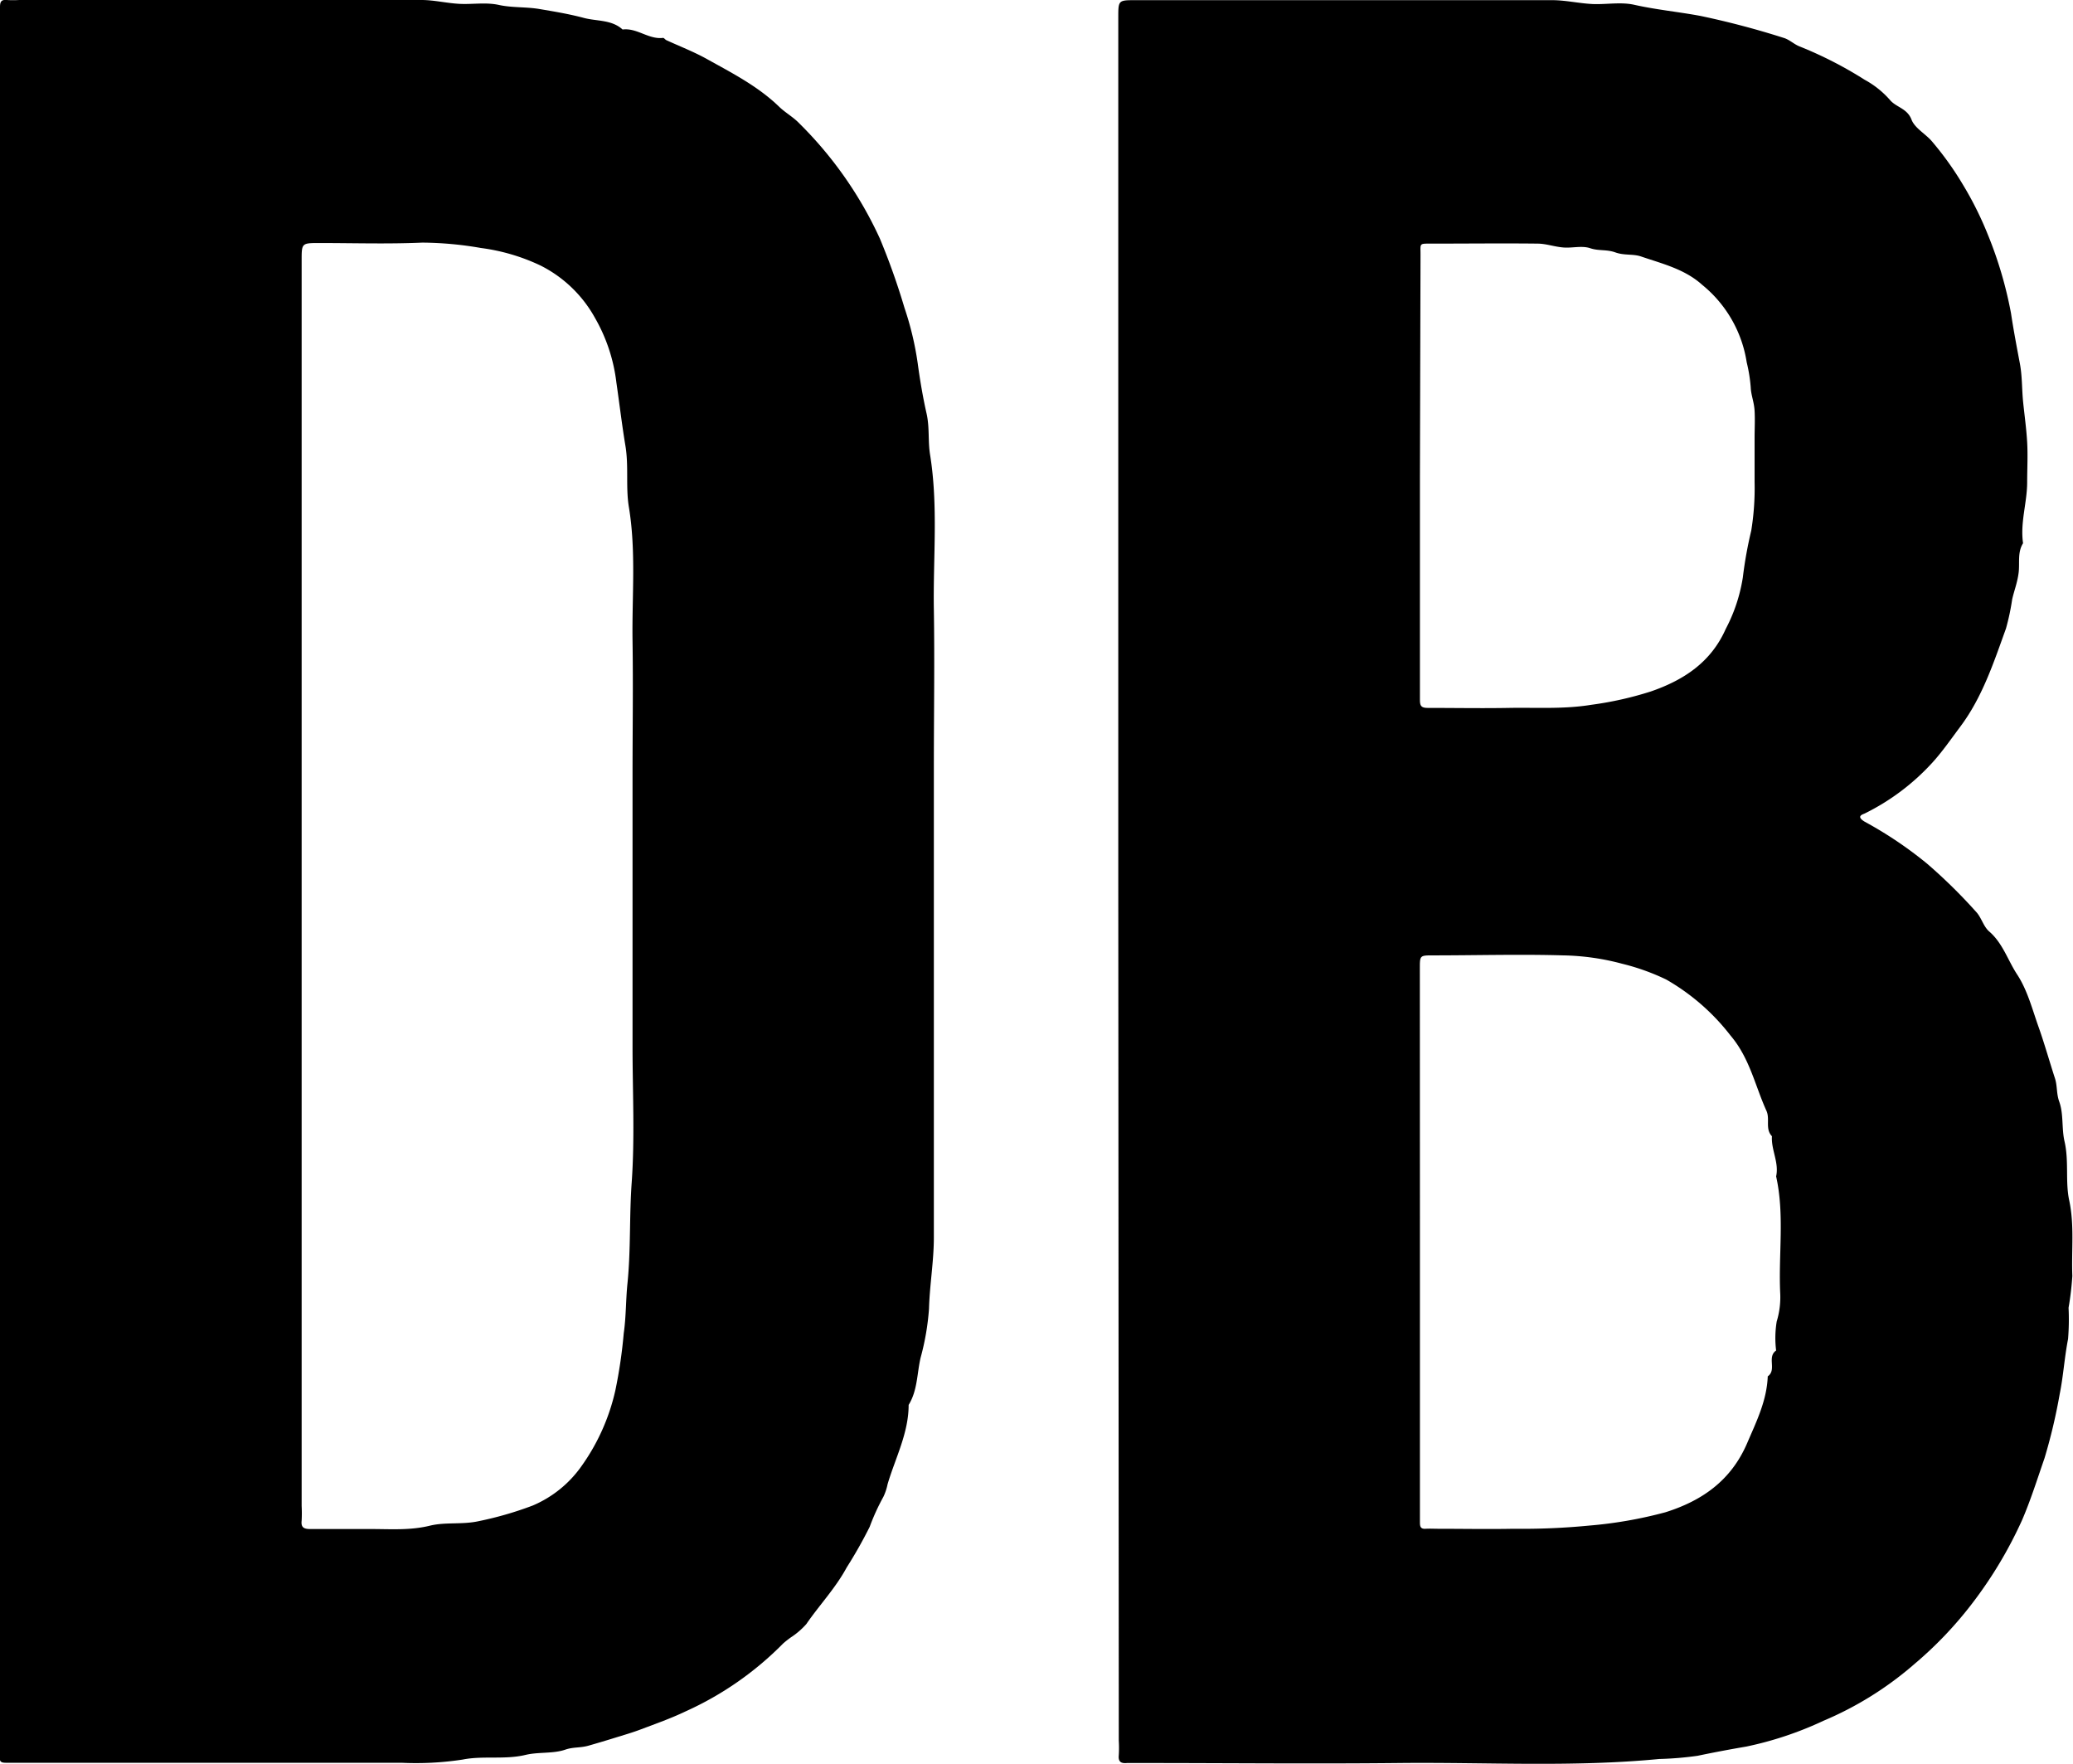 <svg xmlns="http://www.w3.org/2000/svg" viewBox="0 0 247.4 210.44"><title>Asset 1</title><g id="Layer_2" data-name="Layer 2"><g id="Layer_1-2" data-name="Layer 1"><path d="M133.46,105.28q0-51.58,0-103.17c0-2.08,0-2.09,2.05-2.09q24.85,0,49.73,0c1.59,0,3.19.38,4.79.46s3.39-.27,5,.09c2.62.59,5.28.84,7.91,1.33a100.6,100.6,0,0,1,9.93,2.62c.66.19,1.2.73,1.85,1a47.42,47.42,0,0,1,7.82,4,11,11,0,0,1,3,2.39c.75.91,2.07,1,2.59,2.37.41,1.06,1.76,1.73,2.53,2.7a37.61,37.61,0,0,1,3.57,5,41,41,0,0,1,3,6A48,48,0,0,1,240,37.37c.3,2,.69,4.05,1.07,6.06.28,1.55.22,3,.38,4.56s.39,3.19.48,4.79,0,3.17,0,4.75c0,2.44-.85,4.82-.49,7.29-.69,1.1-.38,2.35-.53,3.53s-.53,2.11-.77,3.17A27.77,27.77,0,0,1,239.4,75c-1.47,4.07-2.82,8.2-5.46,11.72-1.1,1.47-2.15,3-3.38,4.34a27.15,27.15,0,0,1-8,6c-.18.1-1.16.31,0,1a47.35,47.35,0,0,1,7.43,5,63.46,63.46,0,0,1,5.85,5.75c.63.67.87,1.74,1.55,2.33,1.63,1.4,2.23,3.45,3.35,5.15,1.24,1.89,1.82,4.22,2.6,6.39.7,2,1.26,4,1.91,6,.29.89.16,1.82.51,2.78.53,1.46.27,3.19.63,4.74.54,2.35.08,4.77.55,7,.65,3,.26,6,.38,9.06a35.55,35.55,0,0,1-.45,3.79,28.91,28.91,0,0,1-.06,3.73c-.43,2.19-.56,4.42-1,6.58A66.27,66.27,0,0,1,244,174c-.86,2.48-1.65,5-2.68,7.39a50.54,50.54,0,0,1-6,10,46,46,0,0,1-6.8,7.13,40.43,40.43,0,0,1-10.9,6.81,41.64,41.64,0,0,1-9.22,3.08c-2,.34-3.9.7-5.81,1.1a39.84,39.84,0,0,1-4.57.38c-10.33,1-20.69.37-31,.48s-20.66,0-31,0c-.5,0-1,0-1.5,0-.71.07-1.08-.12-1-.92a14.6,14.6,0,0,0,0-1.75Zm36,42.89v24c0,3.16,0,6.32,0,9.48,0,.48.06.8.65.77s1,0,1.49,0c3,0,6,.06,9,0a83.12,83.12,0,0,0,9.05-.38,51.26,51.26,0,0,0,9.11-1.59c4.42-1.39,7.84-3.82,9.74-8.22,1.11-2.59,2.36-5.09,2.47-8,1.11-.77-.13-2.31,1-3.08a12.16,12.16,0,0,1,.07-3.47,9.91,9.91,0,0,0,.42-3.31c-.23-4.67.54-9.38-.49-14,.37-1.65-.61-3.17-.5-4.79-.83-.87-.22-2-.64-3-1.37-3-2-6.3-4.29-9a26,26,0,0,0-7.69-6.7A26.71,26.71,0,0,0,193.6,115a29,29,0,0,0-7.06-1c-5.16-.15-10.32,0-15.48,0-1.6,0-1.61,0-1.61,1.53Zm0-91.4q0,13.35,0,26.7c0,.7.1,1,.92,1,3.24,0,6.49.06,9.73,0s6.51.17,9.8-.37a41,41,0,0,0,7.1-1.59c3.95-1.36,7.19-3.5,8.94-7.45A19.66,19.66,0,0,0,208,68.88a48.73,48.73,0,0,1,1-5.56,31.67,31.67,0,0,0,.4-5.81c0-1.74,0-3.49,0-5.24,0-1.08.06-2.16,0-3.24s-.42-1.85-.46-2.79a18.33,18.33,0,0,0-.48-3A14.82,14.82,0,0,0,203.16,34c-2.1-1.9-4.78-2.53-7.32-3.4-.94-.32-2-.1-3.05-.48s-2-.16-3-.5-2.14,0-3.22-.09-2-.44-3-.46c-4.24-.05-8.48,0-12.72,0-1.51,0-1.32-.07-1.32,1.33Z"/><path d="M0,105.28V2.63C0,2.05,0,1.46,0,.88S.08-.07.8,0A12.5,12.5,0,0,0,2.3,0q24,0,48,0c1.51,0,3,.38,4.54.46S58,.25,59.54.59s3.22.22,4.8.48c1.78.3,3.59.6,5.31,1.06,1.54.42,3.34.19,4.65,1.39,1.73-.22,3.11,1.22,4.84,1,.11,0,.24.2.38.27,1.61.74,3.27,1.38,4.82,2.24,3,1.67,6.11,3.25,8.64,5.7.74.72,1.69,1.23,2.42,2A46.59,46.59,0,0,1,105,28.45a82.15,82.15,0,0,1,2.94,8.27,36.8,36.8,0,0,1,1.58,6.61c.27,2,.62,4.08,1.07,6.06.36,1.64.15,3.22.4,4.81,1,6.16.36,12.35.46,18.52s0,12.49,0,18.74v37.46c0,6.24,0,12.48,0,18.73,0,2.84-.5,5.67-.58,8.53a30.11,30.11,0,0,1-1,5.82c-.44,1.88-.36,3.91-1.43,5.64,0,3.36-1.58,6.32-2.51,9.45a6.4,6.4,0,0,1-.51,1.53,26.1,26.1,0,0,0-1.63,3.57,54.42,54.42,0,0,1-2.75,4.86c-1.32,2.45-3.25,4.47-4.81,6.74a9.06,9.06,0,0,1-1.83,1.58,11.33,11.33,0,0,0-.94.74,38.56,38.56,0,0,1-11.64,8.1c-1.73.83-3.55,1.47-5.35,2.15-1,.38-2.05.68-3.08,1s-2.07.63-3.12.93-1.83.15-2.79.48c-1.47.51-3.2.26-4.75.63-2.5.6-5.09.07-7.52.56a36.74,36.74,0,0,1-7.31.38c-15.16,0-30.32,0-45.47,0-.59,0-1.17,0-1.75,0s-.74-.16-.71-.7,0-1.33,0-2Zm36,.48V179.7a17,17,0,0,1,0,1.75c-.09.78.23,1,1,1,2.42,0,4.84,0,7.25,0s4.68.18,7.06-.4c1.84-.45,3.84-.11,5.78-.53a41.87,41.87,0,0,0,6.48-1.87,13.61,13.61,0,0,0,5.81-4.68,24.93,24.93,0,0,0,4.06-9.07,58.18,58.18,0,0,0,1-6.81c.29-2,.24-4,.45-6,.4-4,.21-8,.5-12,.38-5.39.1-10.82.1-16.23V92.49c0-5.33.08-10.66,0-16s.44-10.7-.44-16c-.39-2.39,0-4.83-.41-7.3s-.71-5-1.08-7.56A20.26,20.26,0,0,0,71,37.92a15.24,15.24,0,0,0-6.5-6.24,23.67,23.67,0,0,0-7.11-2.09,42,42,0,0,0-7-.64c-4.07.18-8.16.05-12.24.05C36,29,36,29,36,31.07Z"/></g></g></svg>